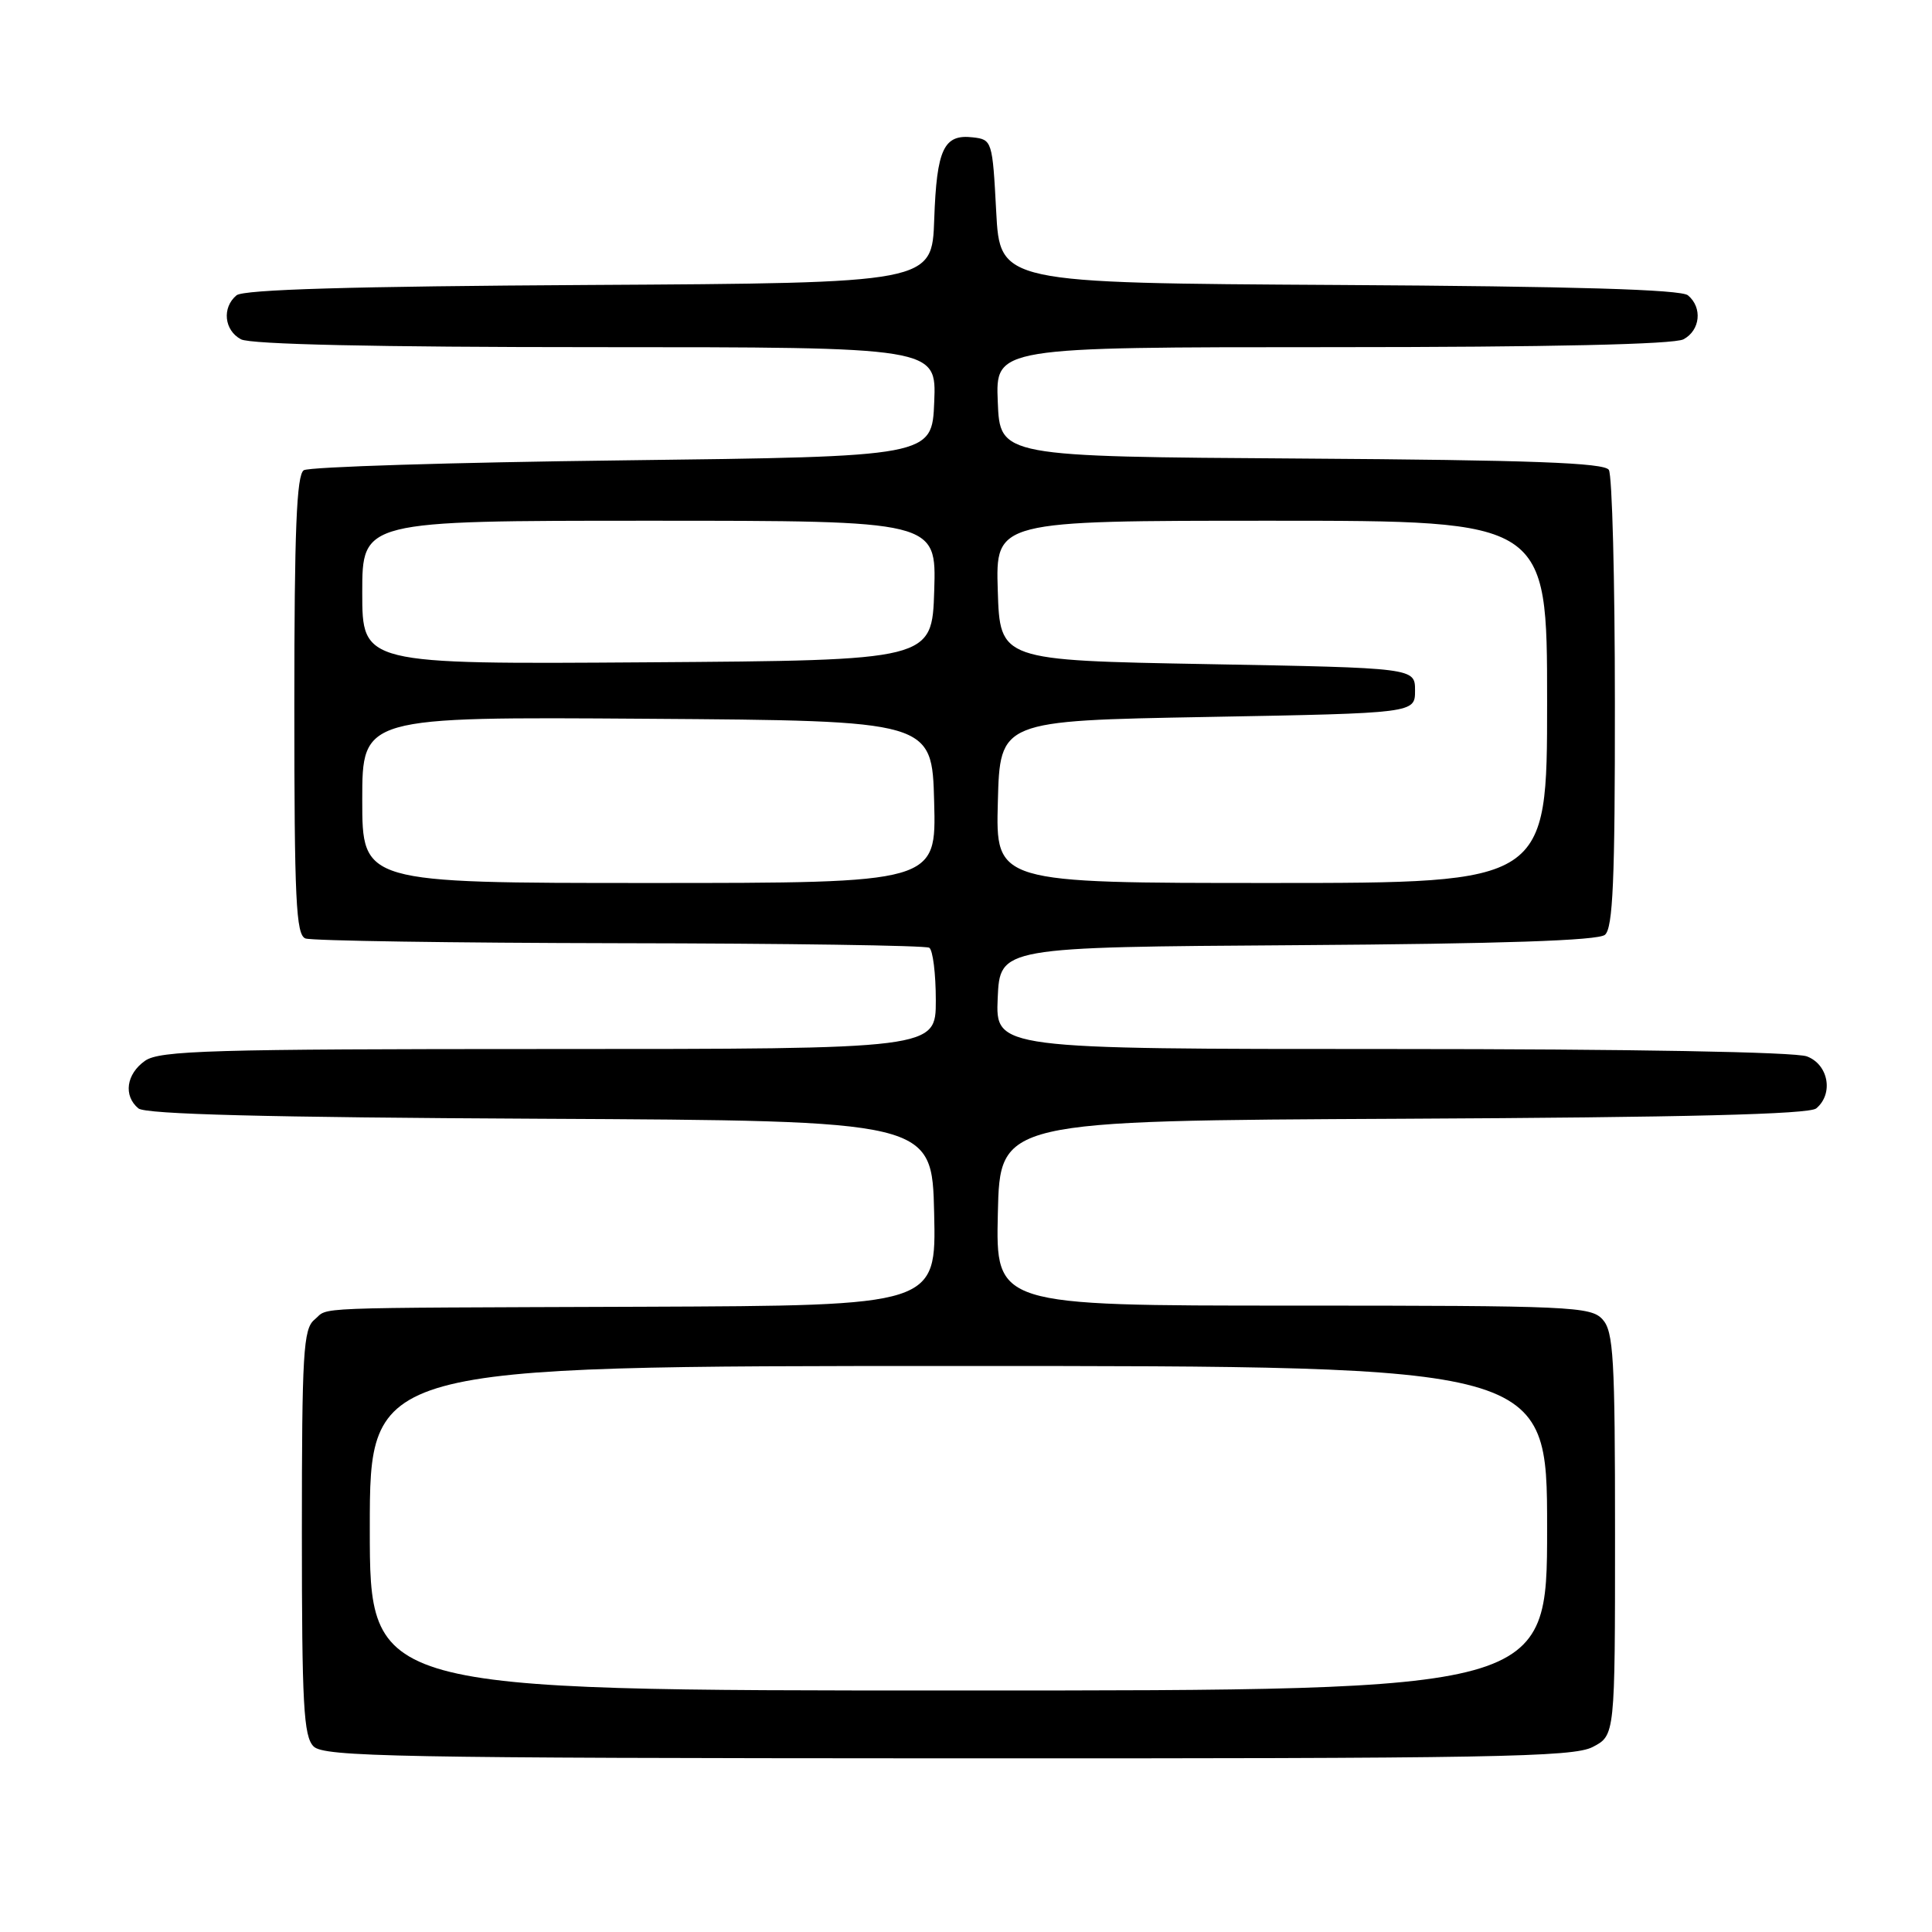 <?xml version="1.0" encoding="UTF-8" standalone="no"?>
<!DOCTYPE svg PUBLIC "-//W3C//DTD SVG 1.1//EN" "http://www.w3.org/Graphics/SVG/1.1/DTD/svg11.dtd" >
<svg xmlns="http://www.w3.org/2000/svg" xmlns:xlink="http://www.w3.org/1999/xlink" version="1.1" viewBox="0 0 256 256">
 <g >
 <path fill="currentColor"
d=" M 211.03 231.49 C 214.00 229.95 214.00 229.95 214.00 203.30 C 214.00 179.91 213.80 176.43 212.35 174.83 C 210.80 173.12 208.19 173.00 171.31 173.00 C 131.94 173.00 131.94 173.00 132.22 160.75 C 132.50 148.50 132.50 148.50 185.91 148.24 C 223.32 148.06 239.72 147.65 240.66 146.87 C 242.98 144.94 242.29 141.06 239.43 139.98 C 237.89 139.39 216.07 139.00 184.39 139.00 C 131.91 139.00 131.91 139.00 132.20 132.25 C 132.50 125.50 132.50 125.50 171.91 125.24 C 198.97 125.06 211.74 124.63 212.66 123.87 C 213.72 122.98 214.00 116.67 213.98 93.13 C 213.98 76.83 213.62 62.94 213.18 62.26 C 212.58 61.32 202.88 60.96 172.45 60.76 C 132.50 60.50 132.50 60.50 132.21 53.25 C 131.91 46.00 131.91 46.00 176.52 46.00 C 205.36 46.00 221.82 45.63 223.07 44.96 C 225.30 43.77 225.61 40.75 223.66 39.13 C 222.73 38.36 208.54 37.94 177.41 37.76 C 132.50 37.50 132.50 37.50 132.00 28.00 C 131.51 18.68 131.45 18.49 128.91 18.20 C 125.05 17.75 124.12 19.74 123.79 29.05 C 123.50 37.50 123.50 37.50 78.09 37.76 C 46.59 37.94 32.27 38.36 31.34 39.13 C 29.39 40.75 29.70 43.77 31.93 44.96 C 33.19 45.63 49.80 46.00 78.98 46.00 C 124.09 46.00 124.09 46.00 123.79 53.25 C 123.50 60.50 123.50 60.50 82.50 61.00 C 59.95 61.27 40.94 61.86 40.25 62.31 C 39.30 62.93 39.00 70.28 39.00 93.45 C 39.00 119.23 39.22 123.87 40.47 124.35 C 41.28 124.66 60.01 124.94 82.10 124.98 C 104.19 125.01 122.65 125.28 123.13 125.58 C 123.61 125.88 124.00 129.02 124.00 132.56 C 124.00 139.00 124.00 139.00 72.72 139.00 C 27.93 139.00 21.16 139.20 19.22 140.56 C 16.73 142.31 16.32 145.19 18.34 146.87 C 19.28 147.65 35.29 148.06 71.59 148.24 C 123.50 148.50 123.50 148.50 123.78 160.75 C 124.06 173.00 124.06 173.00 85.28 173.15 C 39.66 173.32 43.73 173.16 41.66 174.87 C 40.19 176.09 40.00 179.28 40.00 203.05 C 40.00 225.92 40.23 230.08 41.55 231.41 C 42.92 232.78 52.46 232.96 125.58 232.99 C 197.85 233.02 208.43 232.83 211.03 231.49 Z  M 49.00 202.50 C 49.00 181.00 49.00 181.00 127.00 181.00 C 205.00 181.00 205.00 181.00 205.00 202.50 C 205.00 224.00 205.00 224.00 127.00 224.00 C 49.00 224.00 49.00 224.00 49.00 202.50 Z  M 48.00 105.99 C 48.00 94.98 48.00 94.98 85.75 95.24 C 123.50 95.50 123.50 95.50 123.78 106.25 C 124.07 117.00 124.07 117.00 86.03 117.00 C 48.00 117.00 48.00 117.00 48.00 105.99 Z  M 132.22 106.25 C 132.50 95.50 132.50 95.50 160.00 95.00 C 187.50 94.50 187.50 94.50 187.50 91.50 C 187.50 88.50 187.50 88.50 160.00 88.00 C 132.50 87.50 132.50 87.50 132.21 78.25 C 131.92 69.00 131.92 69.00 168.46 69.00 C 205.00 69.00 205.00 69.00 205.00 93.00 C 205.00 117.00 205.00 117.00 168.47 117.00 C 131.93 117.00 131.93 117.00 132.22 106.25 Z  M 48.00 78.51 C 48.00 69.00 48.00 69.00 86.04 69.00 C 124.08 69.00 124.08 69.00 123.79 78.25 C 123.50 87.50 123.50 87.50 85.75 87.76 C 48.00 88.02 48.00 88.02 48.00 78.51 Z "/>
</g>
</svg>